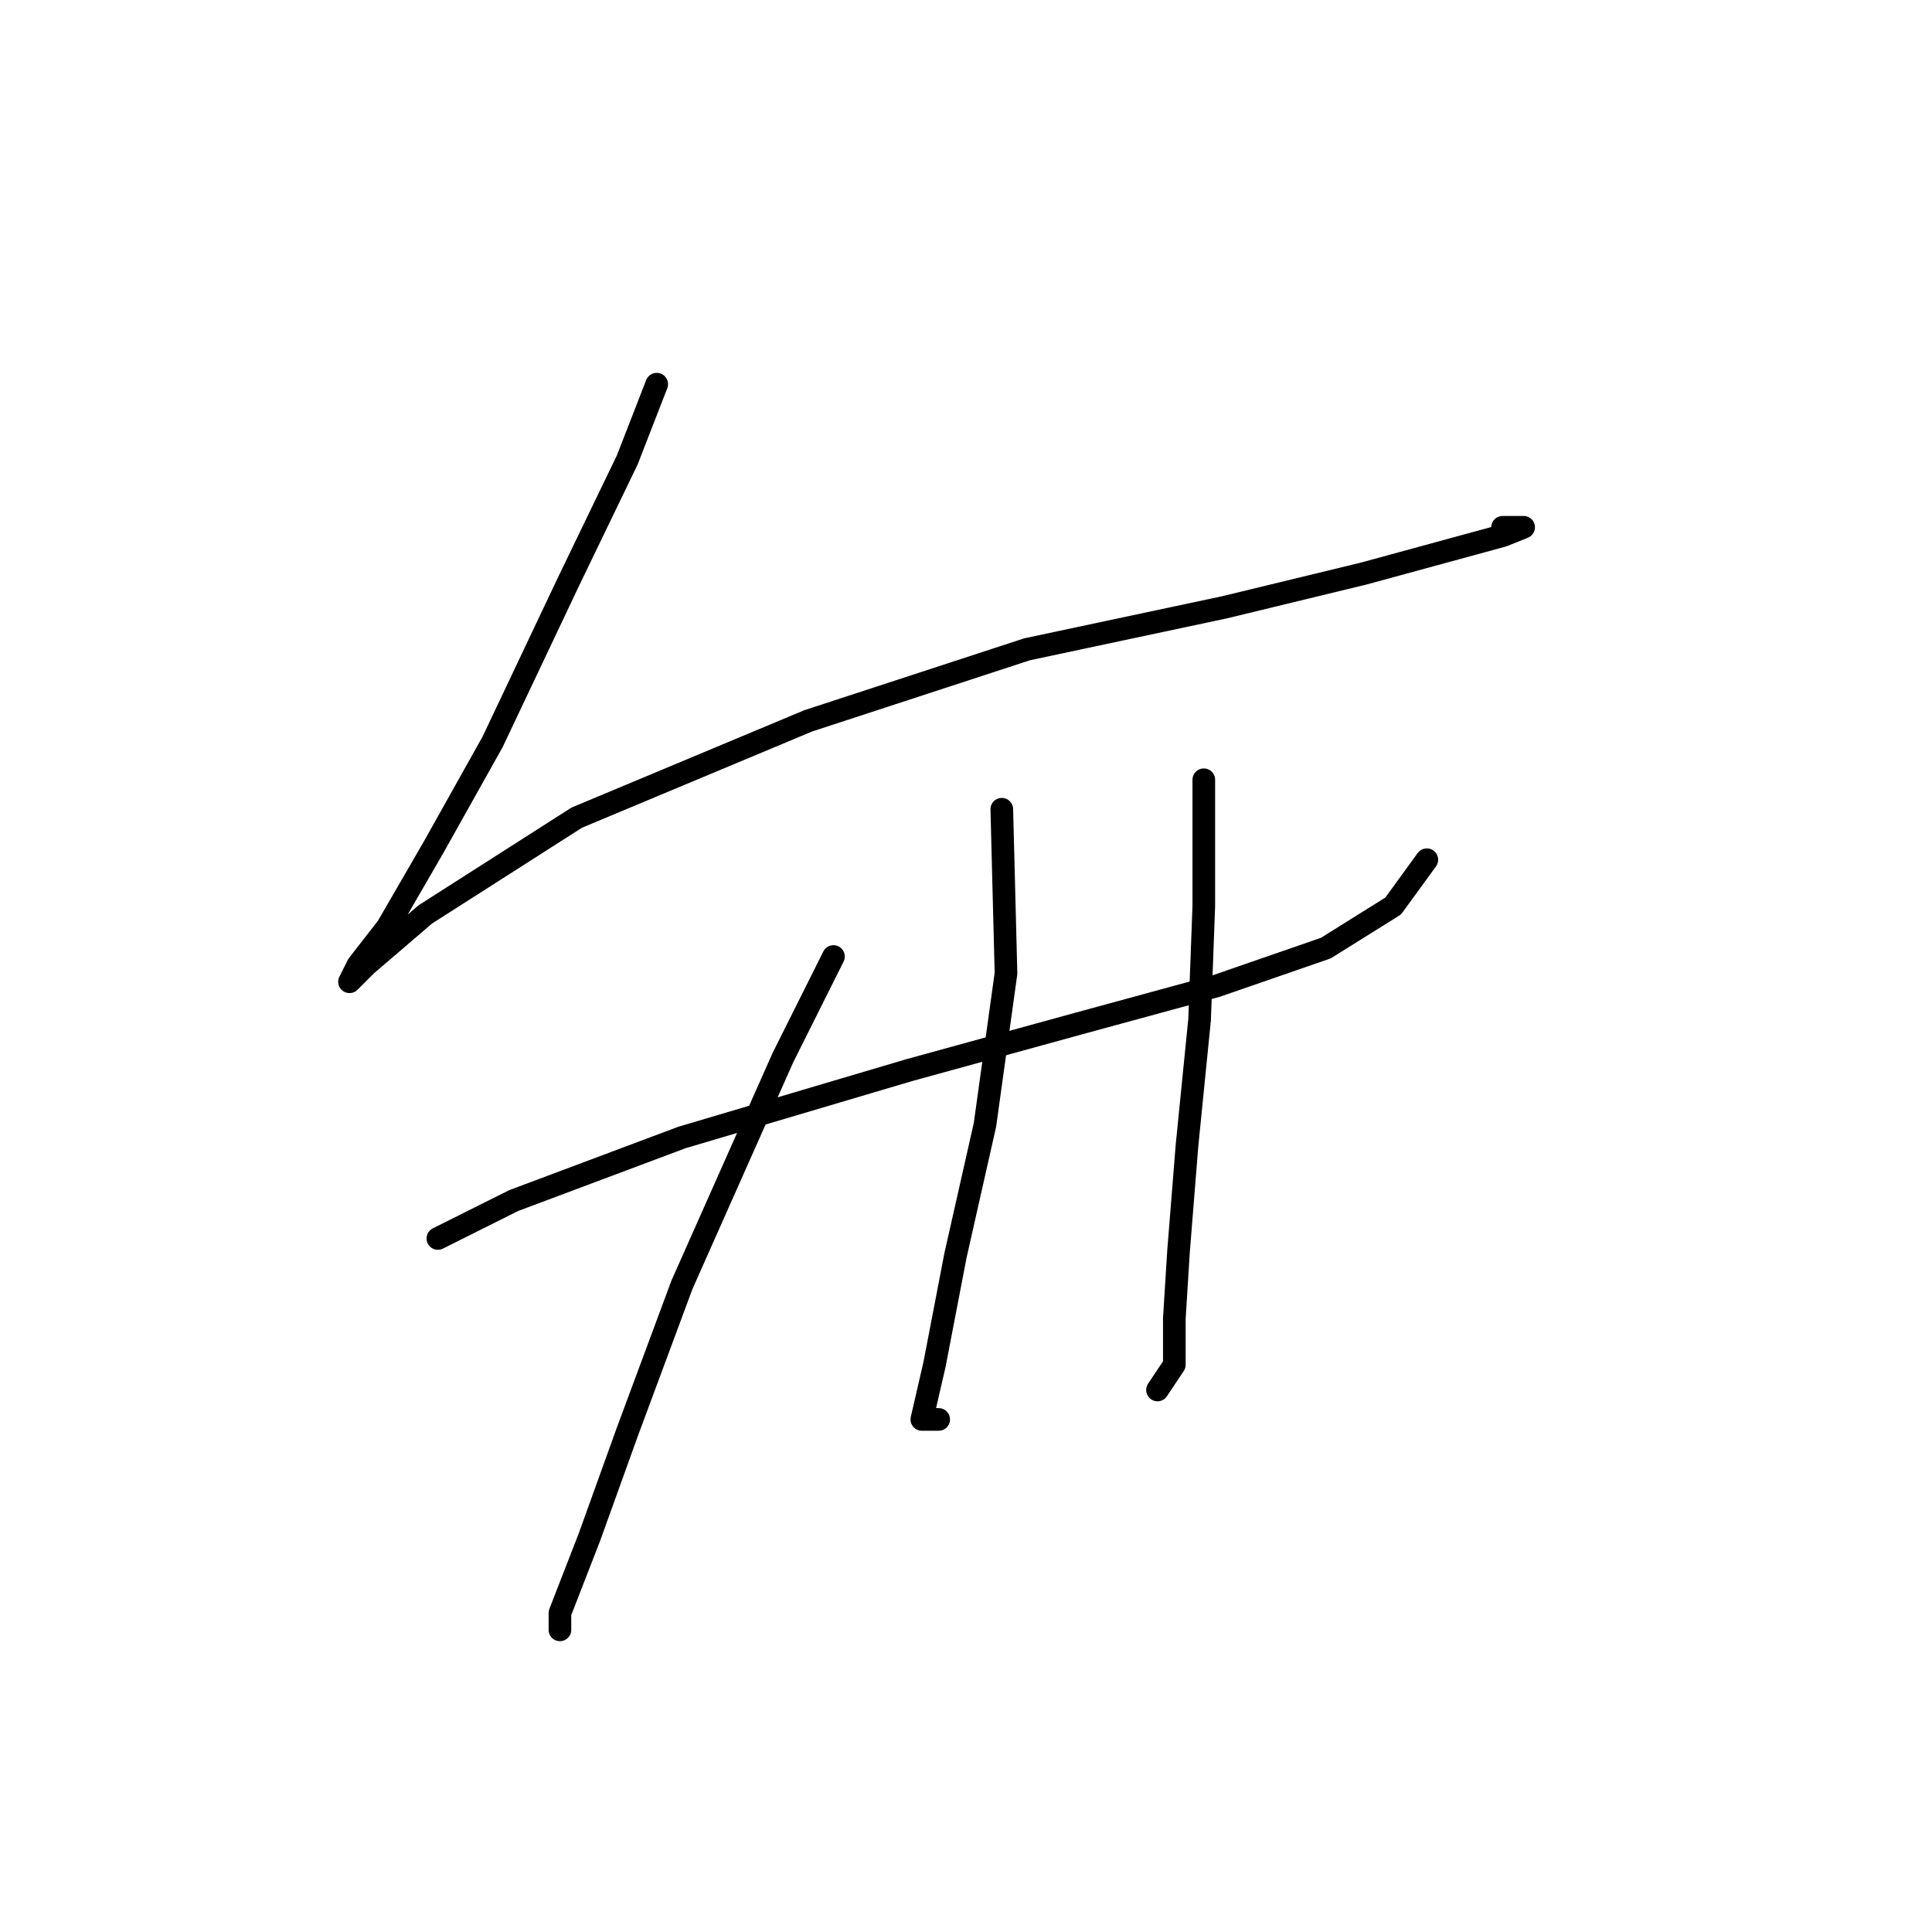 <?xml version="1.0" standalone="no"?>
    <svg width="256" height="256" xmlns="http://www.w3.org/2000/svg" version="1.1">
    <polyline stroke="black" stroke-width="3" stroke-linecap="round" fill="transparent" stroke-linejoin="round" points="87.018 50.907 83.115 60.944 75.308 77.115 65.271 98.305 57.465 112.245 51.331 122.84 47.427 127.859 46.312 130.089 48.543 127.859 56.349 121.167 76.424 108.342 107.093 95.517 136.089 86.037 162.297 80.461 180.699 76 192.966 72.654 199.1 70.981 201.888 69.866 199.1 69.866 199.1 69.866 " />
        <polyline stroke="black" stroke-width="3" stroke-linecap="round" fill="transparent" stroke-linejoin="round" points="58.022 164.104 68.059 159.085 90.364 150.721 120.476 141.799 142.781 135.665 161.182 130.647 175.68 125.628 184.602 120.052 189.063 113.918 189.063 113.918 " />
        <polyline stroke="black" stroke-width="3" stroke-linecap="round" fill="transparent" stroke-linejoin="round" points="110.439 126.743 103.747 140.126 90.364 170.238 83.115 189.754 78.097 203.695 74.193 213.732 74.193 215.963 74.193 215.963 " />
        <polyline stroke="black" stroke-width="3" stroke-linecap="round" fill="transparent" stroke-linejoin="round" points="132.743 107.227 133.301 128.974 130.513 149.048 126.61 166.334 123.821 180.833 122.149 188.082 124.379 188.082 124.379 188.082 " />
        <polyline stroke="black" stroke-width="3" stroke-linecap="round" fill="transparent" stroke-linejoin="round" points="159.509 103.323 159.509 120.052 158.952 135.108 157.279 151.836 156.163 165.777 155.606 174.699 155.606 180.833 153.375 184.178 153.375 184.178 " />
        </svg>